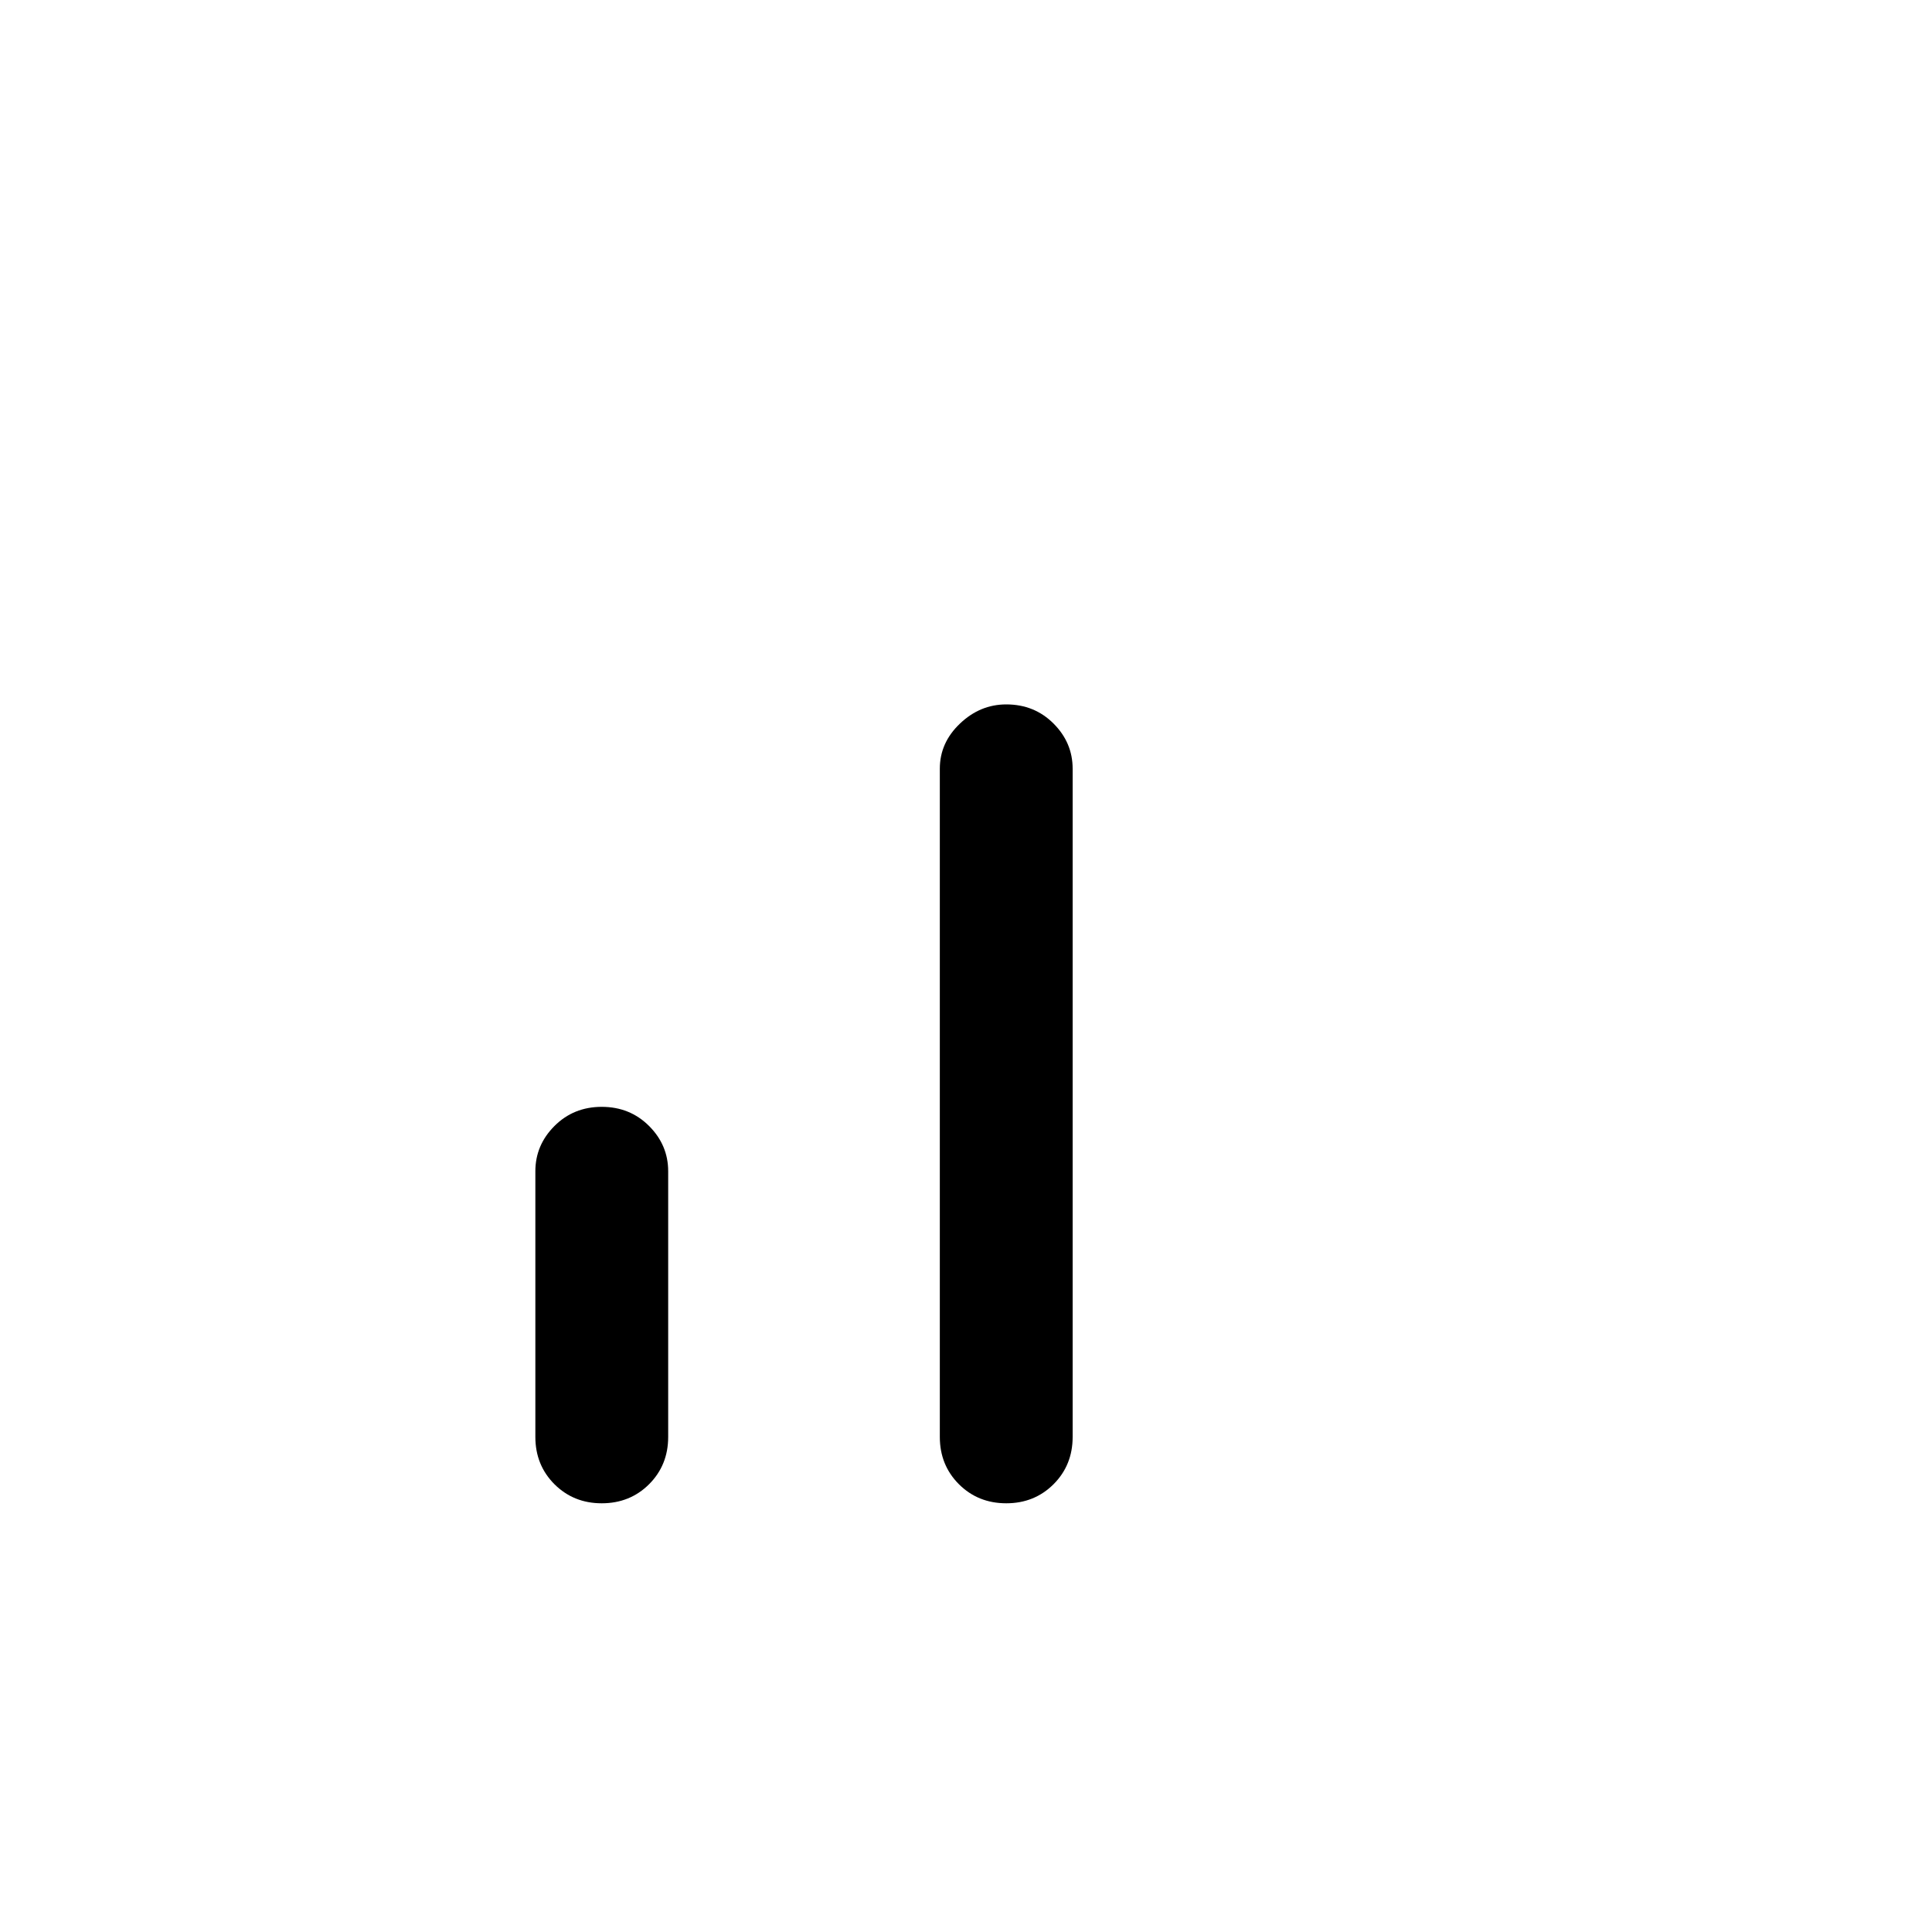 <svg xmlns="http://www.w3.org/2000/svg" height="20" width="20"><path d="M6.229 15.562Q5.938 15.562 5.74 15.365Q5.542 15.167 5.542 14.875V12.125Q5.542 11.854 5.74 11.656Q5.938 11.458 6.229 11.458Q6.521 11.458 6.719 11.656Q6.917 11.854 6.917 12.125V14.875Q6.917 15.167 6.719 15.365Q6.521 15.562 6.229 15.562ZM10.417 15.562Q10.125 15.562 9.927 15.365Q9.729 15.167 9.729 14.875V7.958Q9.729 7.688 9.938 7.49Q10.146 7.292 10.417 7.292Q10.708 7.292 10.906 7.49Q11.104 7.688 11.104 7.958V14.875Q11.104 15.167 10.906 15.365Q10.708 15.562 10.417 15.562Z"/></svg>